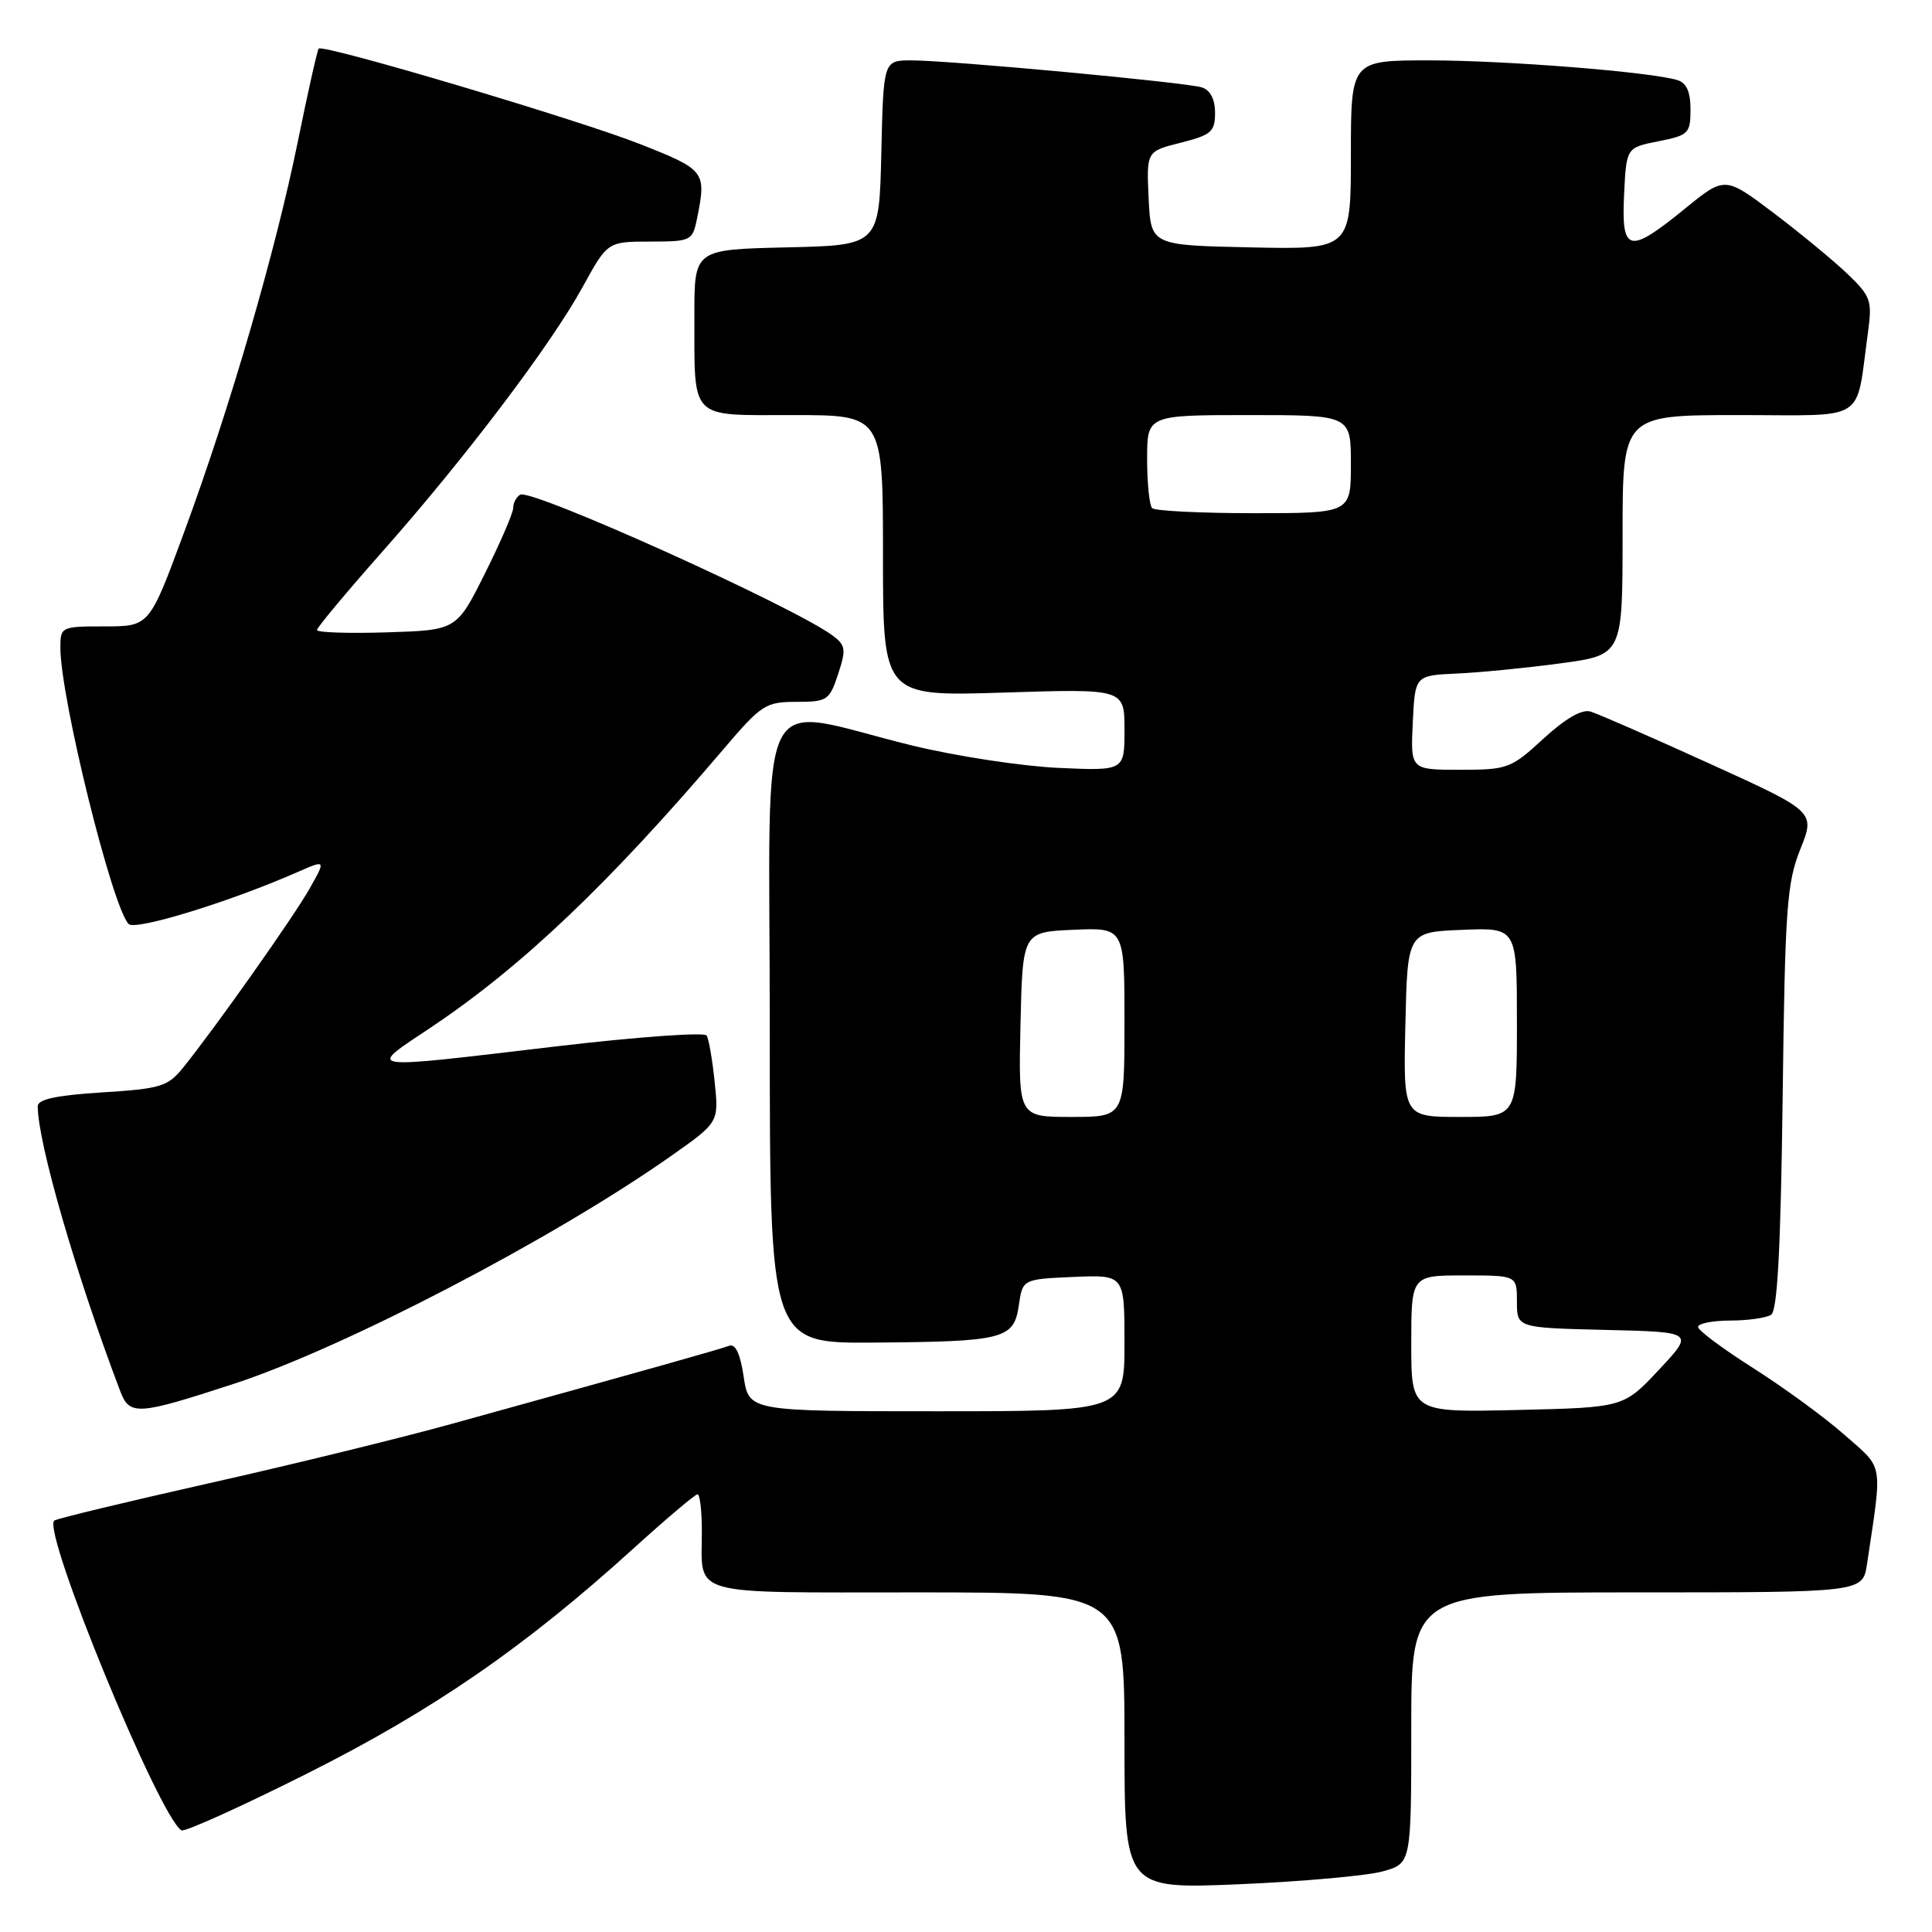 <?xml version="1.0" encoding="UTF-8" standalone="no"?>
<!DOCTYPE svg PUBLIC "-//W3C//DTD SVG 1.1//EN" "http://www.w3.org/Graphics/SVG/1.1/DTD/svg11.dtd" >
<svg xmlns="http://www.w3.org/2000/svg" xmlns:xlink="http://www.w3.org/1999/xlink" version="1.1" viewBox="0 0 256 256">
 <g >
 <path fill="currentColor"
d=" M 183.25 247.96 C 187.00 246.91 187.00 246.91 187.00 228.95 C 187.00 211.00 187.00 211.00 216.91 211.00 C 246.82 211.00 246.82 211.00 247.39 207.25 C 249.44 193.51 249.66 194.75 244.40 190.12 C 241.77 187.80 236.33 183.83 232.31 181.28 C 228.29 178.73 225.00 176.28 225.00 175.83 C 225.00 175.37 226.91 174.99 229.25 174.98 C 231.59 174.98 234.03 174.63 234.68 174.22 C 235.52 173.68 235.95 165.53 236.21 145.49 C 236.52 120.37 236.76 116.99 238.55 112.53 C 240.54 107.55 240.54 107.55 226.52 101.18 C 218.81 97.67 211.71 94.57 210.74 94.28 C 209.60 93.95 207.42 95.21 204.51 97.88 C 200.22 101.83 199.78 102.00 193.47 102.00 C 186.90 102.00 186.90 102.00 187.20 95.75 C 187.50 89.50 187.50 89.50 193.00 89.25 C 196.03 89.12 202.21 88.51 206.75 87.90 C 215.00 86.79 215.00 86.79 215.00 70.90 C 215.00 55.00 215.00 55.00 230.39 55.00 C 247.68 55.00 245.84 56.18 247.52 44.00 C 248.09 39.84 247.89 39.26 244.82 36.31 C 242.99 34.56 238.59 30.93 235.03 28.23 C 228.55 23.34 228.55 23.34 223.24 27.67 C 215.81 33.72 214.83 33.49 215.20 25.78 C 215.50 19.56 215.50 19.56 219.75 18.72 C 223.74 17.93 224.00 17.68 224.00 14.51 C 224.00 12.16 223.47 10.97 222.25 10.61 C 218.67 9.52 199.45 8.00 189.39 8.00 C 179.00 8.00 179.00 8.00 179.00 20.53 C 179.00 33.06 179.00 33.06 165.75 32.78 C 152.50 32.50 152.50 32.50 152.20 26.28 C 151.91 20.05 151.91 20.05 156.45 18.91 C 160.50 17.89 161.00 17.45 161.00 14.95 C 161.00 13.14 160.37 11.94 159.25 11.58 C 157.11 10.91 125.94 8.01 120.78 8.00 C 117.06 8.00 117.06 8.00 116.78 20.25 C 116.50 32.50 116.50 32.50 104.25 32.78 C 92.00 33.06 92.00 33.06 92.01 41.78 C 92.04 55.84 91.20 55.00 105.12 55.00 C 117.00 55.00 117.00 55.00 117.00 73.64 C 117.00 92.28 117.00 92.28 133.00 91.77 C 149.00 91.26 149.00 91.26 149.00 96.70 C 149.00 102.14 149.00 102.14 140.25 101.75 C 135.44 101.53 126.76 100.21 120.98 98.81 C 99.65 93.63 102.00 88.97 102.00 136.41 C 102.00 178.00 102.00 178.00 115.75 177.90 C 133.05 177.77 134.35 177.44 135.00 172.96 C 135.50 169.50 135.50 169.50 142.25 169.20 C 149.00 168.91 149.00 168.91 149.00 177.95 C 149.00 187.00 149.00 187.00 124.11 187.00 C 99.23 187.00 99.23 187.00 98.54 182.42 C 98.08 179.33 97.44 178.00 96.59 178.33 C 95.37 178.79 86.80 181.21 60.00 188.63 C 53.12 190.54 38.53 194.11 27.56 196.57 C 16.59 199.04 7.42 201.25 7.18 201.49 C 5.61 203.06 21.08 240.69 24.04 242.53 C 24.45 242.78 31.92 239.41 40.64 235.03 C 57.35 226.65 69.52 218.26 83.86 205.25 C 88.26 201.26 92.11 198.00 92.43 198.00 C 92.74 198.00 93.00 200.21 93.00 202.92 C 93.00 211.62 90.79 211.00 121.61 211.00 C 149.00 211.00 149.00 211.00 149.00 230.66 C 149.00 250.31 149.00 250.31 164.25 249.67 C 172.64 249.31 181.19 248.54 183.25 247.96 Z  M 31.00 183.36 C 45.58 178.59 73.30 164.16 88.88 153.20 C 95.25 148.72 95.25 148.72 94.70 143.39 C 94.40 140.45 93.92 137.67 93.63 137.21 C 93.34 136.75 84.42 137.39 73.80 138.64 C 47.60 141.73 48.53 141.87 57.17 136.09 C 69.18 128.05 80.70 117.09 95.88 99.25 C 100.89 93.37 101.45 93.00 105.52 93.00 C 109.61 93.00 109.91 92.80 111.05 89.33 C 112.13 86.08 112.05 85.51 110.38 84.25 C 105.29 80.43 70.35 64.67 68.92 65.55 C 68.41 65.86 68.00 66.65 68.00 67.31 C 68.00 67.96 66.31 71.88 64.25 76.00 C 60.50 83.50 60.50 83.50 51.25 83.79 C 46.16 83.95 42.00 83.81 42.00 83.48 C 42.00 83.16 45.86 78.53 50.58 73.19 C 61.58 60.78 72.97 45.73 77.19 38.05 C 80.50 32.02 80.50 32.02 86.12 32.01 C 91.62 32.00 91.76 31.93 92.38 28.87 C 93.61 22.71 93.44 22.49 84.75 19.07 C 76.49 15.82 42.84 5.82 42.23 6.44 C 42.05 6.62 40.82 12.10 39.49 18.63 C 36.50 33.33 30.52 53.89 24.43 70.43 C 19.80 83.00 19.80 83.00 13.90 83.00 C 8.10 83.00 8.00 83.05 8.00 85.82 C 8.00 92.44 14.87 120.23 17.05 122.44 C 17.94 123.34 30.45 119.50 39.34 115.59 C 43.19 113.90 43.19 113.90 41.05 117.70 C 38.93 121.47 28.56 136.14 24.27 141.46 C 22.23 143.98 21.31 144.26 13.52 144.75 C 7.49 145.13 5.00 145.66 5.00 146.58 C 5.00 151.39 10.10 169.00 15.93 184.33 C 17.18 187.61 18.18 187.54 31.00 183.36 Z  M 187.00 178.08 C 187.00 169.00 187.00 169.00 194.00 169.00 C 201.00 169.00 201.00 169.00 201.00 172.47 C 201.00 175.94 201.00 175.94 212.75 176.22 C 224.50 176.50 224.50 176.50 219.82 181.50 C 215.14 186.50 215.14 186.50 201.07 186.83 C 187.00 187.15 187.00 187.15 187.00 178.08 Z  M 135.22 135.75 C 135.50 123.50 135.50 123.50 142.25 123.20 C 149.00 122.91 149.00 122.91 149.00 135.45 C 149.00 148.00 149.00 148.00 141.97 148.00 C 134.94 148.00 134.94 148.00 135.22 135.75 Z  M 186.22 135.75 C 186.50 123.50 186.50 123.50 193.75 123.21 C 201.00 122.91 201.00 122.91 201.00 135.46 C 201.00 148.00 201.00 148.00 193.47 148.00 C 185.94 148.00 185.94 148.00 186.22 135.75 Z  M 152.67 67.33 C 152.30 66.97 152.00 64.04 152.00 60.83 C 152.00 55.00 152.00 55.00 165.50 55.00 C 179.00 55.00 179.00 55.00 179.00 61.50 C 179.00 68.00 179.00 68.00 166.17 68.00 C 159.11 68.00 153.03 67.70 152.67 67.33 Z "/>
</g>
</svg>